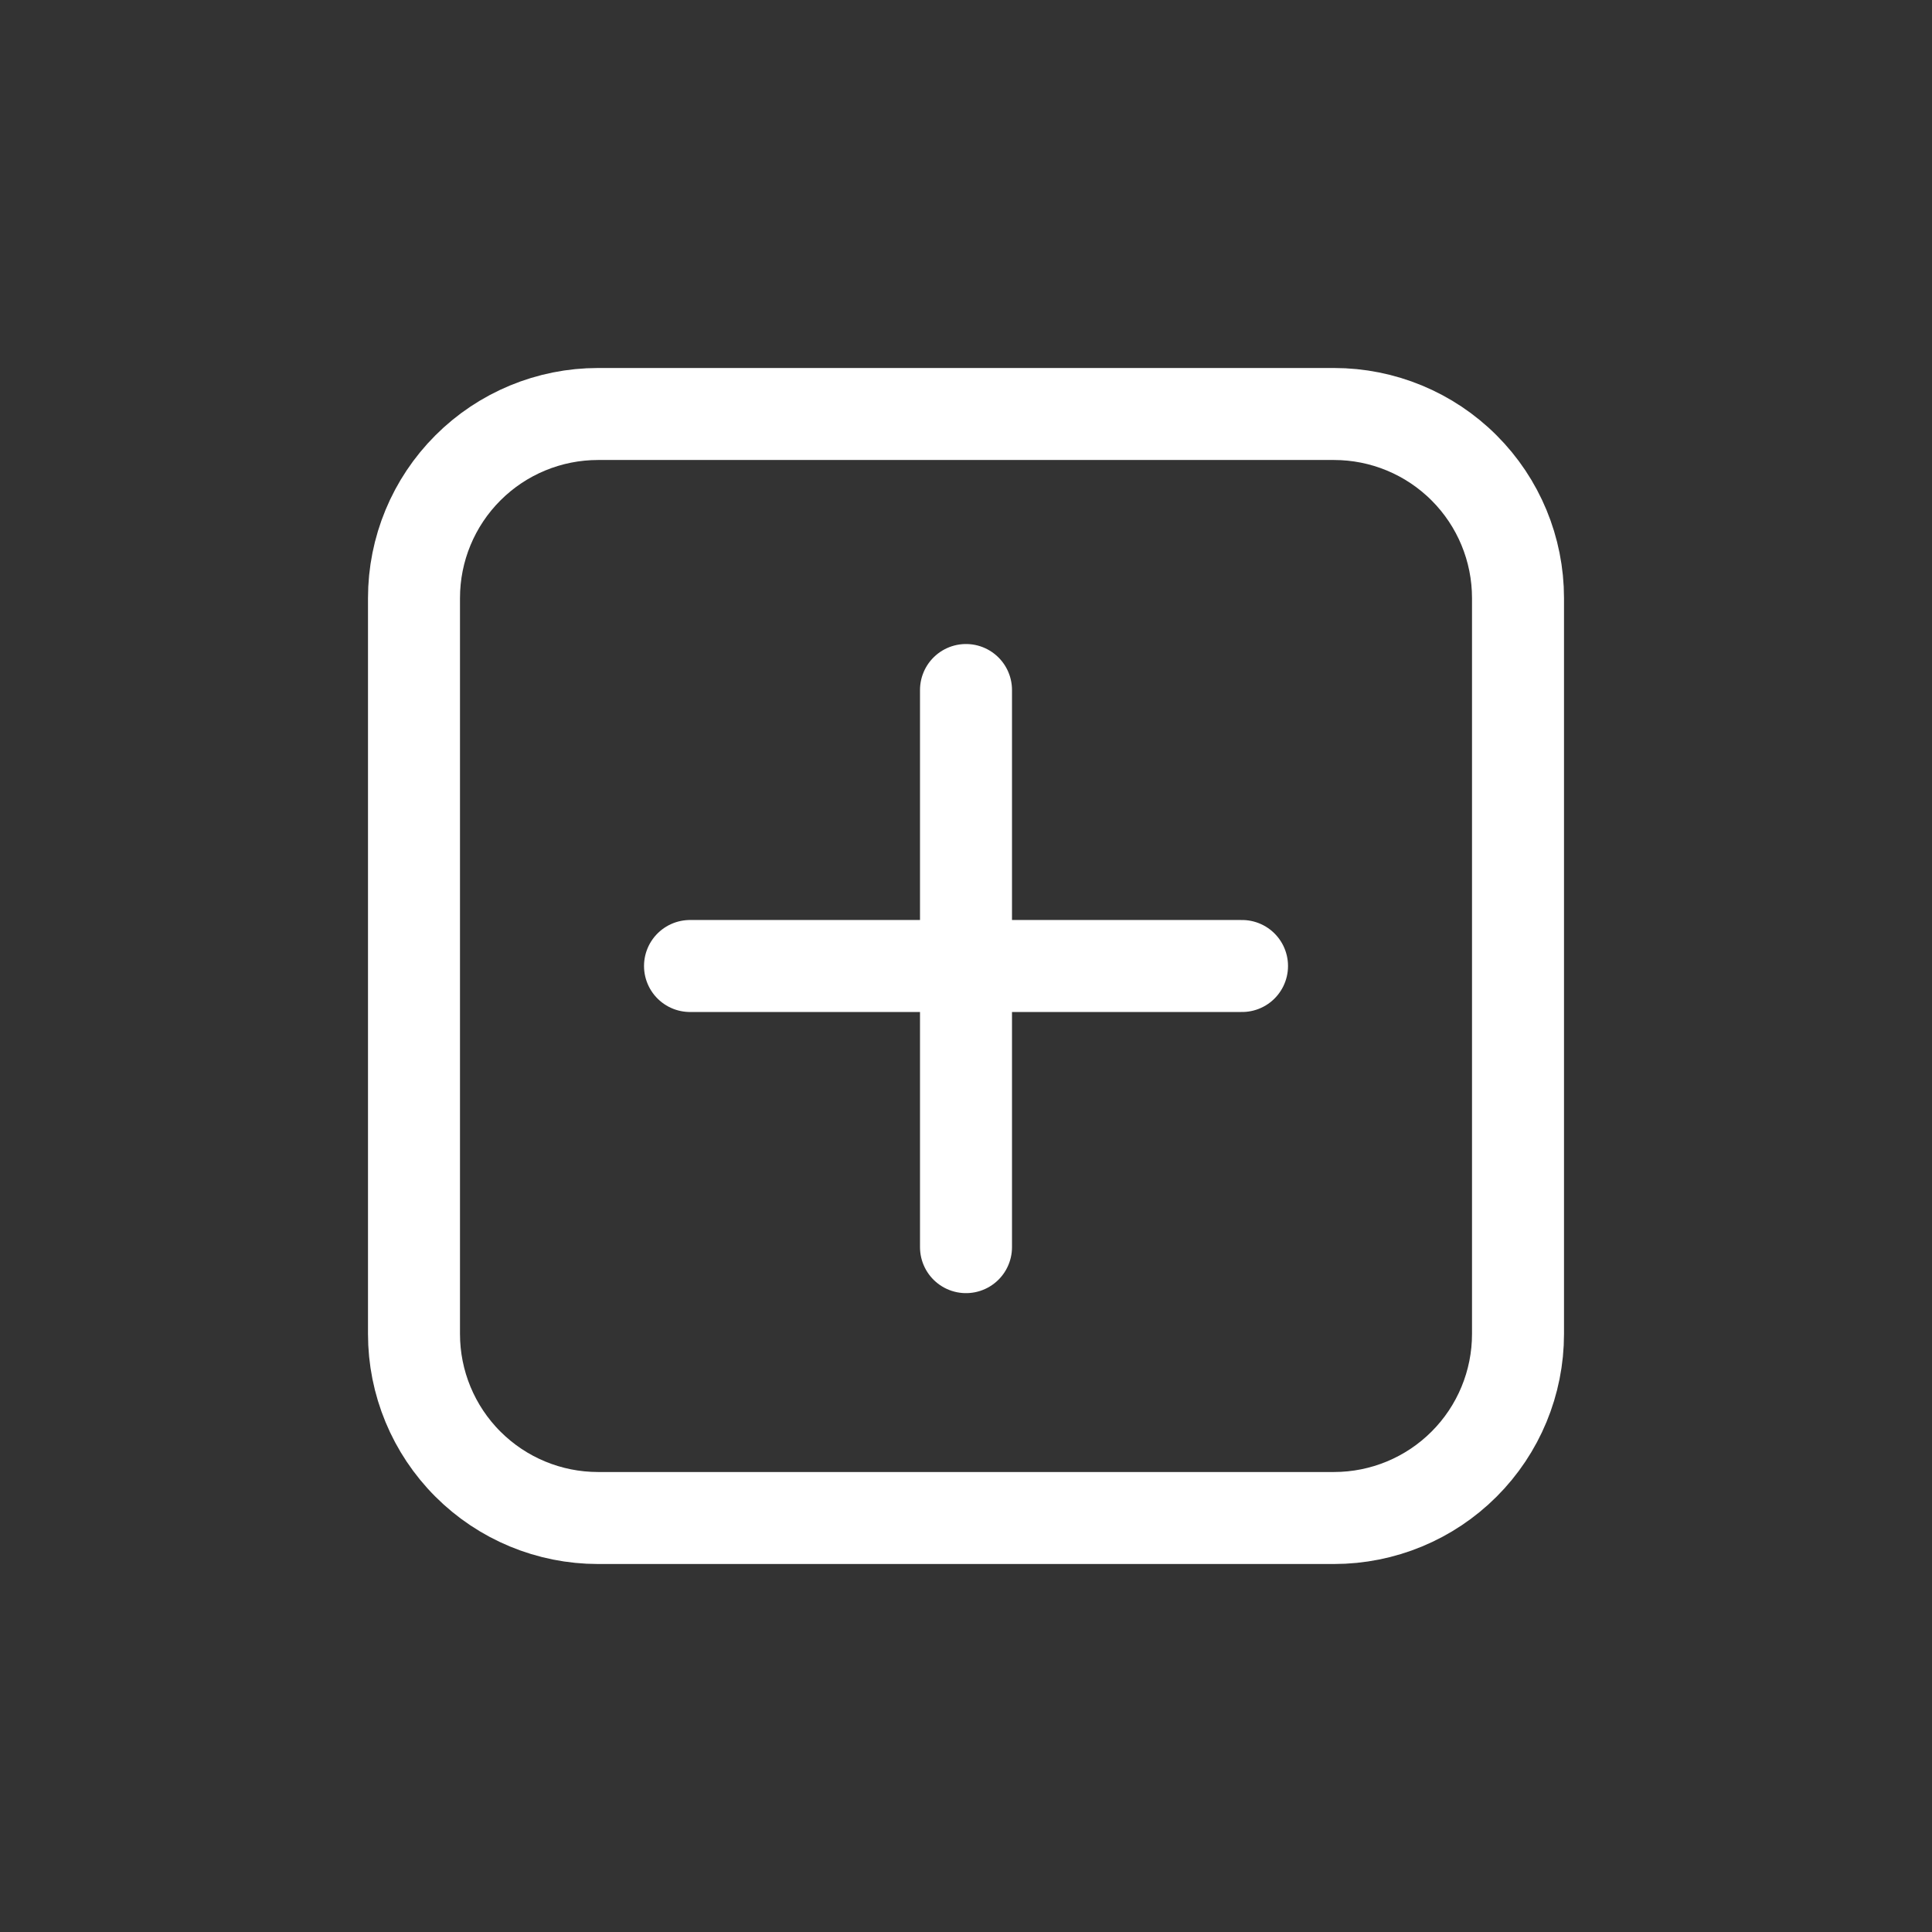 <svg width="60" height="60" viewBox="0 0 60 60" fill="none" xmlns="http://www.w3.org/2000/svg">
<rect x="0" y="0" width="60" height="60" fill="#333333" stroke="none"/>
<path d="M30 21.429V38.731M38.572 30H21.429M47.143 41.429V18.572C47.143 17.056 46.541 15.602 45.469 14.531C44.398 13.459 42.944 12.857 41.429 12.857H18.572C17.056 12.857 15.602 13.459 14.531 14.531C13.459 15.602 12.857 17.056 12.857 18.572V41.429C12.857 42.944 13.459 44.398 14.531 45.469C15.602 46.541 17.056 47.143 18.572 47.143H41.429C42.944 47.143 44.398 46.541 45.469 45.469C46.541 44.398 47.143 42.944 47.143 41.429Z" stroke="white" stroke-width="2.857" stroke-linecap="round" stroke-linejoin="round"/>
</svg>
